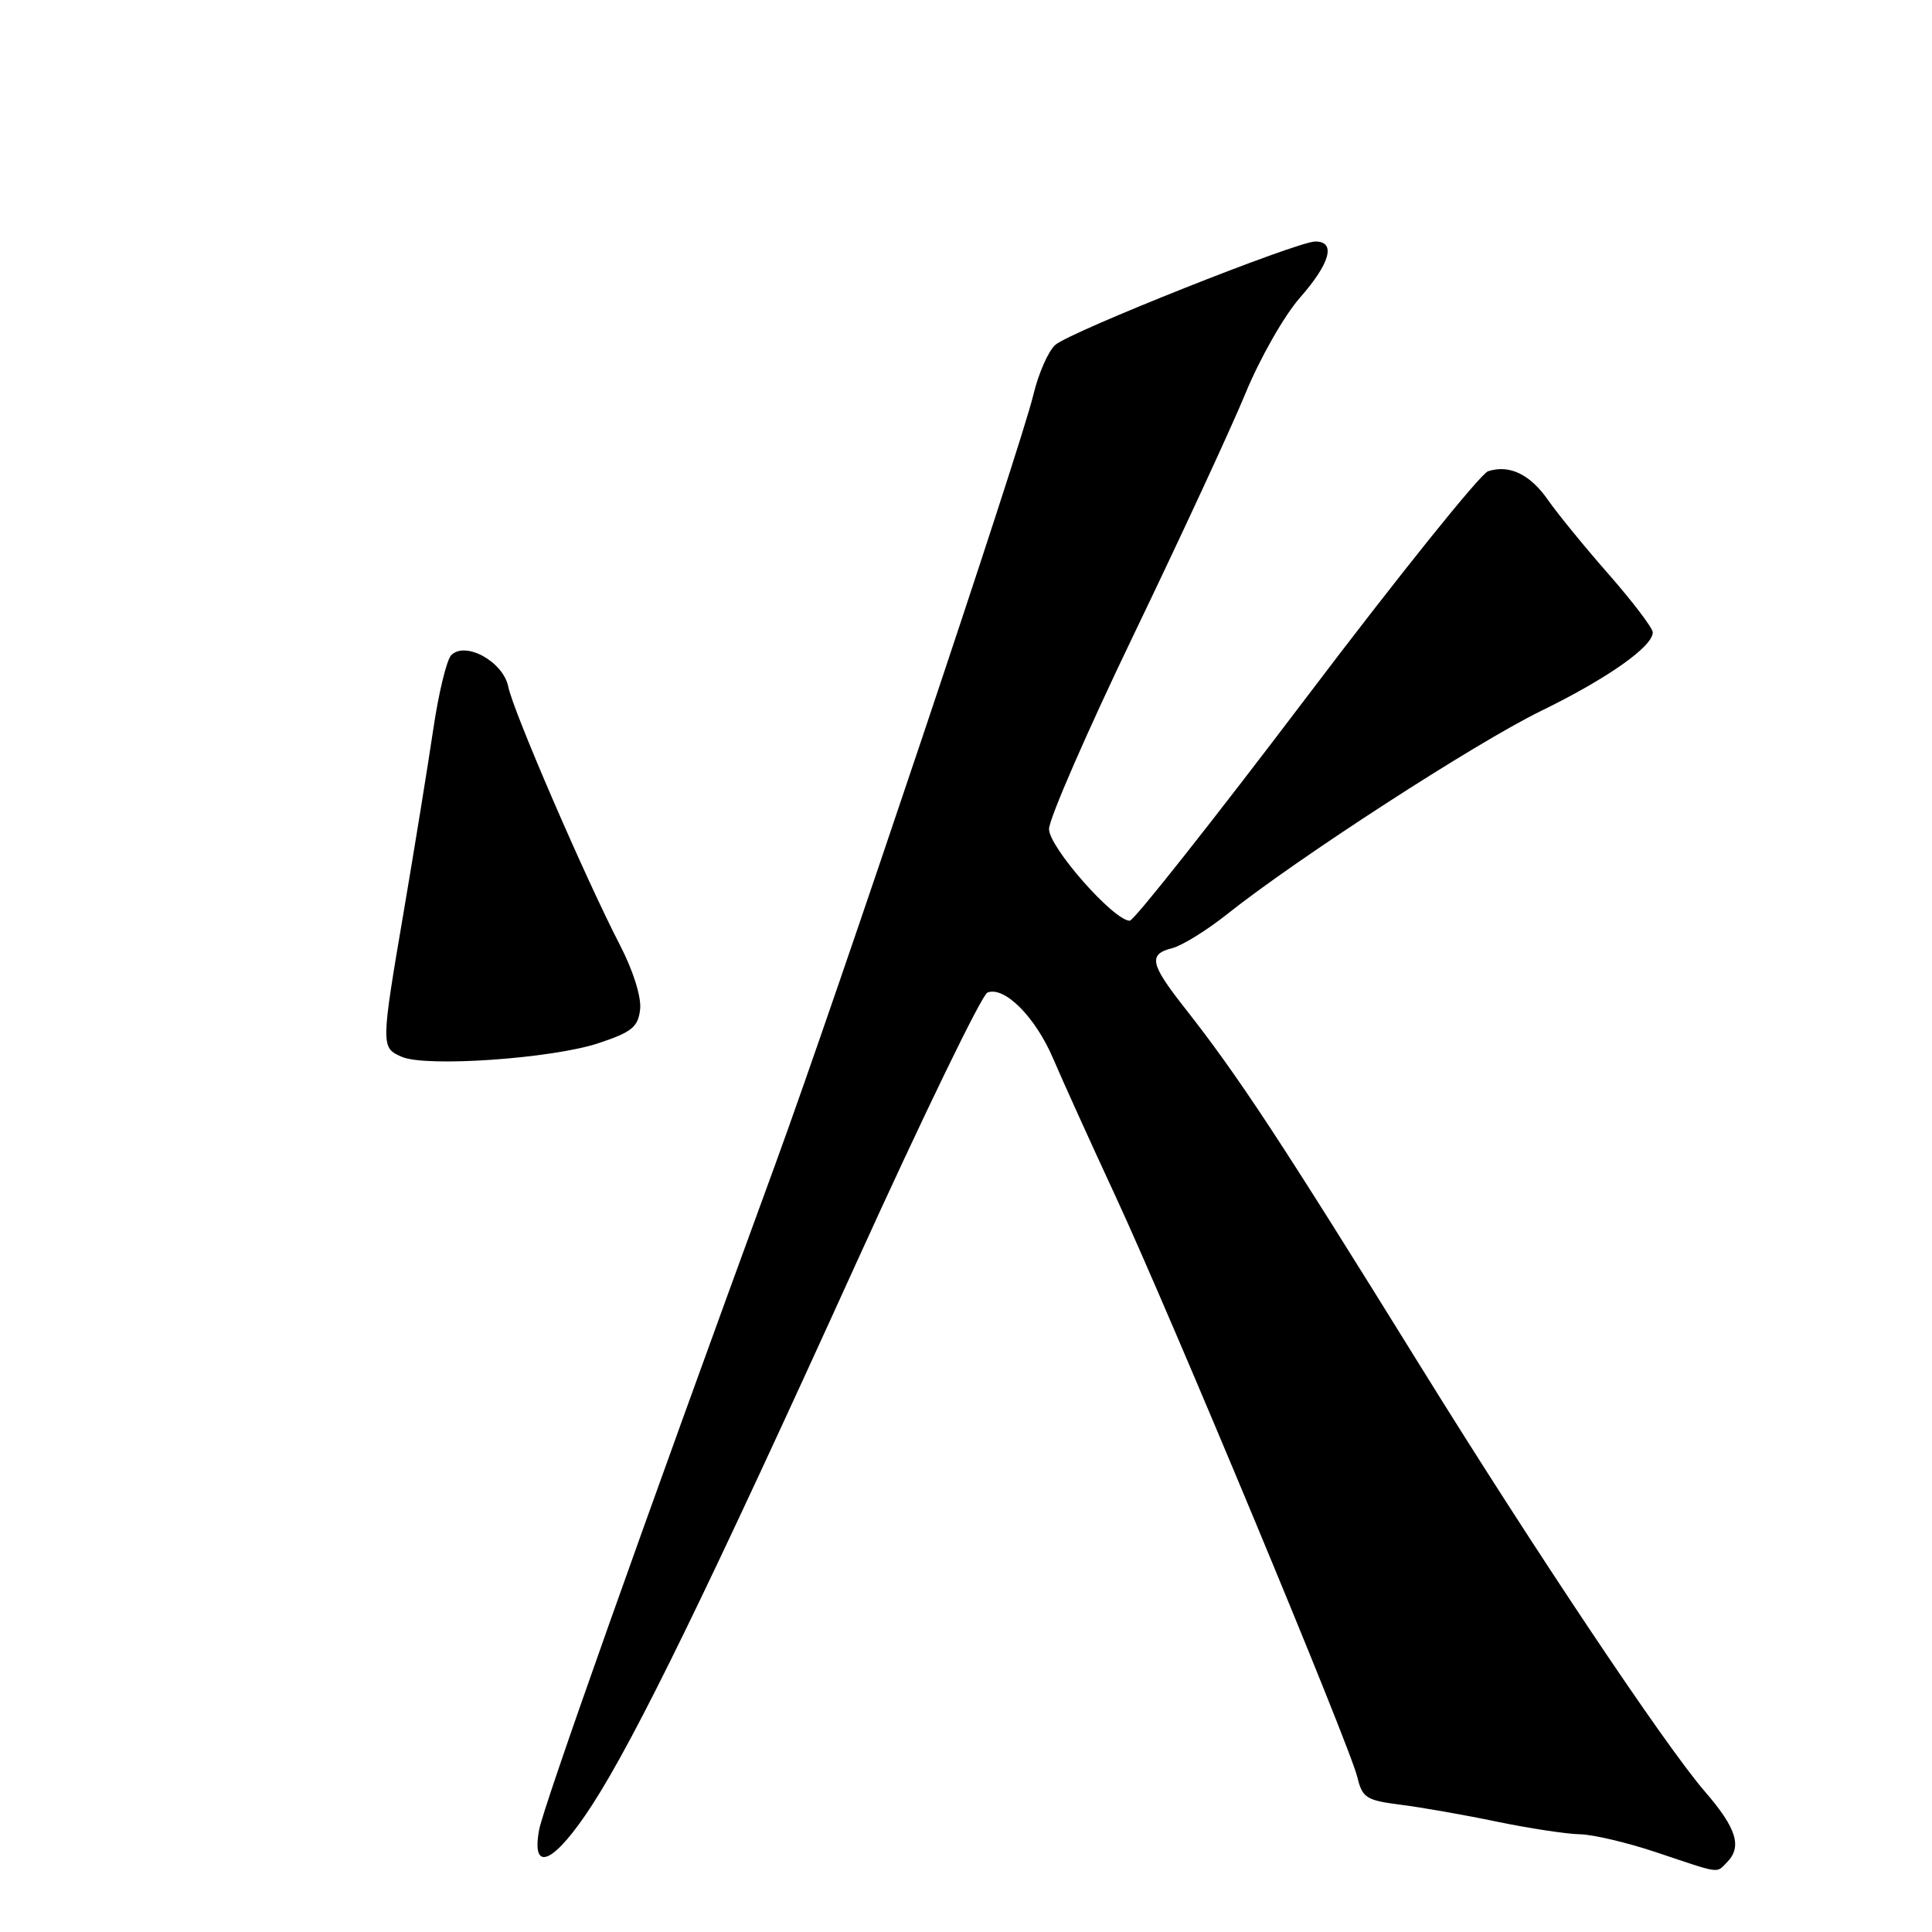 <?xml version="1.0" encoding="UTF-8" standalone="no"?>
<!DOCTYPE svg PUBLIC "-//W3C//DTD SVG 1.1//EN" "http://www.w3.org/Graphics/SVG/1.1/DTD/svg11.dtd" >
<svg xmlns="http://www.w3.org/2000/svg" xmlns:xlink="http://www.w3.org/1999/xlink" version="1.1" viewBox="0 0 256 256">
 <g >
 <path fill="currentColor"
d=" M 228.80 246.80 C 230.88 244.72 230.13 242.27 225.89 237.37 C 220.65 231.32 203.26 205.31 188.32 181.20 C 169.49 150.81 164.12 142.64 156.94 133.50 C 152.38 127.70 152.13 126.44 155.34 125.63 C 156.63 125.30 159.90 123.28 162.59 121.14 C 171.91 113.72 195.53 98.43 204.20 94.20 C 212.99 89.91 219.00 85.68 219.00 83.79 C 219.00 83.23 216.38 79.78 213.19 76.13 C 209.99 72.49 206.38 68.06 205.16 66.31 C 202.76 62.85 200.04 61.53 197.18 62.44 C 196.18 62.76 185.31 76.29 173.03 92.51 C 160.74 108.73 150.25 122.00 149.70 122.00 C 147.58 122.00 139.00 112.27 139.00 109.85 C 139.00 108.51 144.08 96.86 150.29 83.96 C 156.50 71.06 163.13 56.73 165.03 52.13 C 166.92 47.52 170.16 41.83 172.23 39.47 C 176.26 34.89 177.06 32.00 174.29 32.00 C 171.87 32.00 141.84 43.94 139.83 45.70 C 138.91 46.51 137.60 49.49 136.92 52.33 C 135.24 59.38 110.78 132.29 102.65 154.50 C 85.19 202.20 72.04 239.25 71.44 242.45 C 70.34 248.35 73.47 246.88 78.46 239.17 C 84.26 230.21 93.94 210.34 113.50 167.27 C 122.30 147.90 130.10 131.81 130.84 131.52 C 133.09 130.63 137.20 134.76 139.55 140.27 C 140.78 143.15 144.49 151.35 147.81 158.50 C 155.13 174.30 178.87 231.33 179.86 235.50 C 180.51 238.21 181.05 238.56 185.54 239.13 C 188.27 239.47 194.03 240.48 198.34 241.38 C 202.65 242.27 207.60 243.02 209.34 243.05 C 211.08 243.08 215.65 244.16 219.50 245.45 C 228.12 248.34 227.37 248.23 228.80 246.80 Z  M 79.30 138.23 C 83.72 136.76 84.55 136.09 84.82 133.75 C 85.00 132.12 83.91 128.64 82.16 125.25 C 77.64 116.53 67.99 94.22 67.35 91.00 C 66.69 87.69 61.69 84.91 59.79 86.81 C 59.19 87.41 58.11 91.86 57.40 96.70 C 56.68 101.54 54.95 112.23 53.55 120.47 C 50.45 138.66 50.45 138.83 53.25 140.04 C 56.46 141.43 73.14 140.27 79.30 138.23 Z "/>
</g>
</svg>